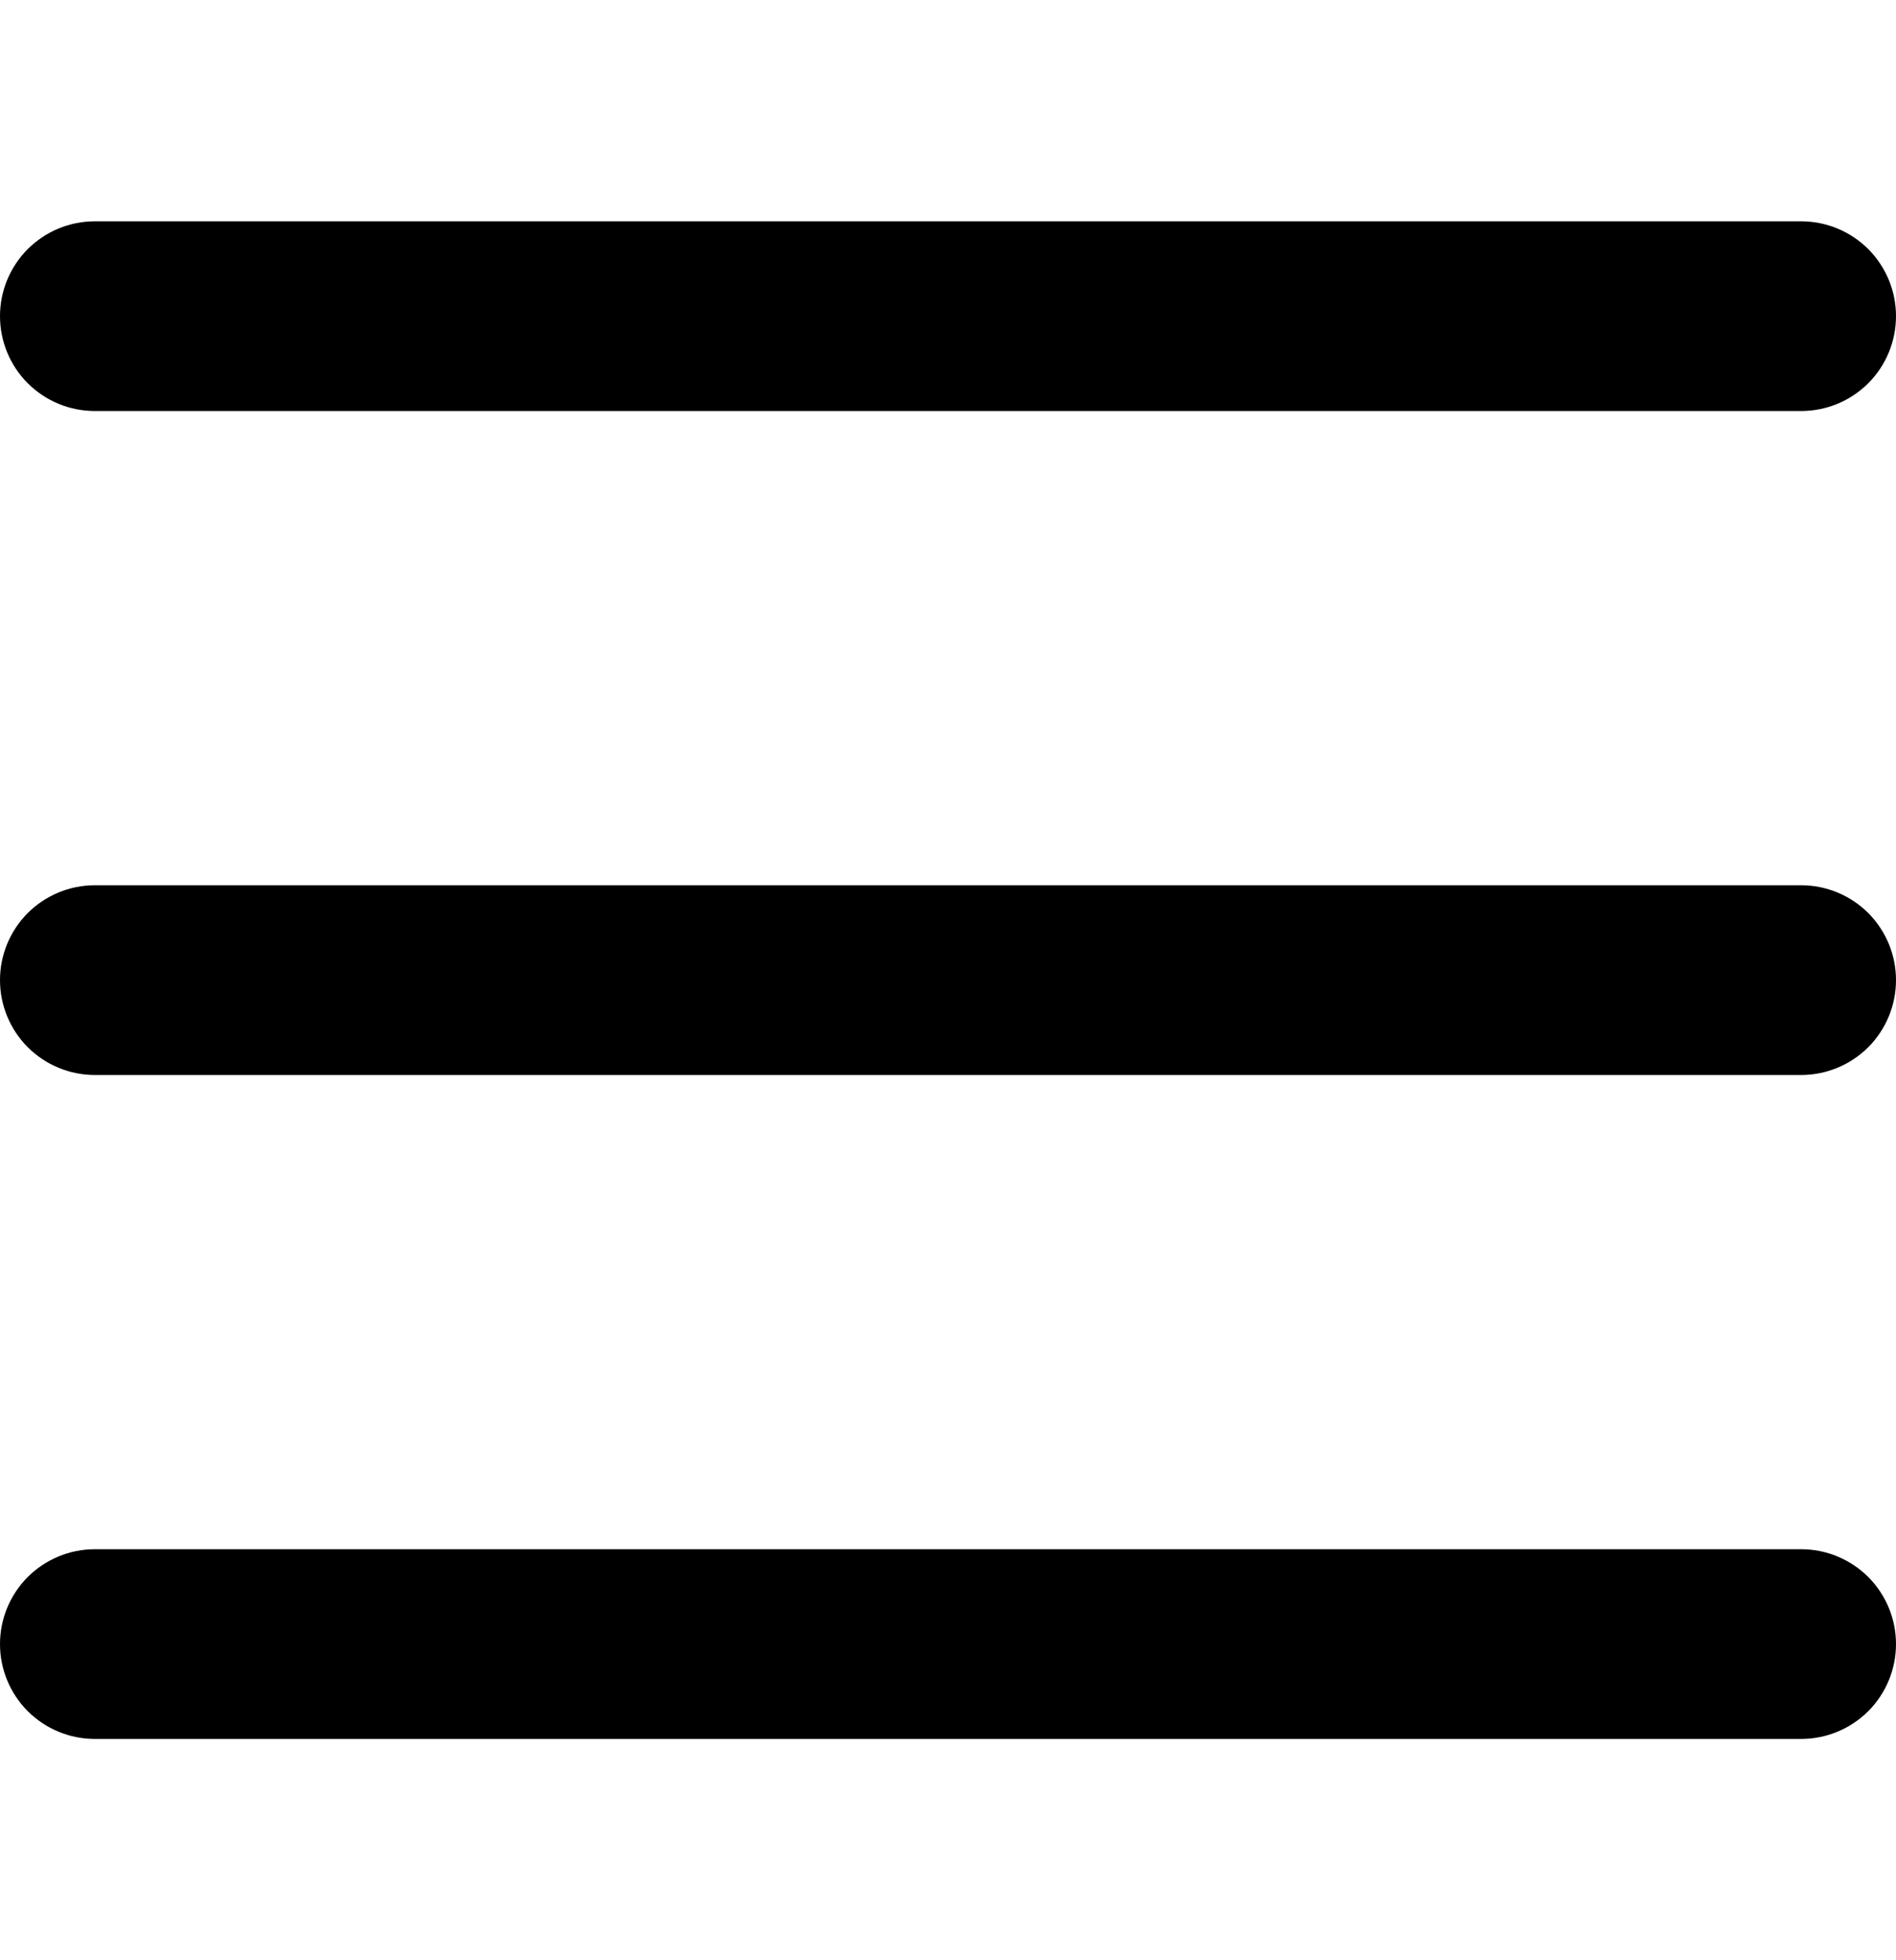 <svg width="30" height="31" viewBox="0 0 30 31" fill="none" xmlns="http://www.w3.org/2000/svg">
<g clip-path="url(#clip0_1_2966)">
<path d="M28.5 17H1.5C1.102 17 0.721 16.842 0.439 16.561C0.158 16.279 0 15.898 0 15.5C0 15.102 0.158 14.721 0.439 14.439C0.721 14.158 1.102 14 1.5 14H28.5C28.898 14 29.279 14.158 29.561 14.439C29.842 14.721 30 15.102 30 15.5C30 15.898 29.842 16.279 29.561 16.561C29.279 16.842 28.898 17 28.5 17ZM28.5 6.5H1.5C1.102 6.5 0.721 6.342 0.439 6.061C0.158 5.779 0 5.398 0 5C0 4.602 0.158 4.221 0.439 3.939C0.721 3.658 1.102 3.5 1.5 3.5H28.5C28.898 3.5 29.279 3.658 29.561 3.939C29.842 4.221 30 4.602 30 5C30 5.398 29.842 5.779 29.561 6.061C29.279 6.342 28.898 6.5 28.5 6.5ZM28.5 27.5H1.5C1.102 27.5 0.721 27.342 0.439 27.061C0.158 26.779 0 26.398 0 26C0 25.602 0.158 25.221 0.439 24.939C0.721 24.658 1.102 24.5 1.5 24.5H28.5C28.898 24.5 29.279 24.658 29.561 24.939C29.842 25.221 30 25.602 30 26C30 26.398 29.842 26.779 29.561 27.061C29.279 27.342 28.898 27.5 28.5 27.5Z" fill="black"/>
</g>
<defs>
<clipPath id="clip0_1_2966">
<rect width="30" height="30" fill="white" transform="translate(0 0.5)"/>
</clipPath>
</defs>
</svg>
